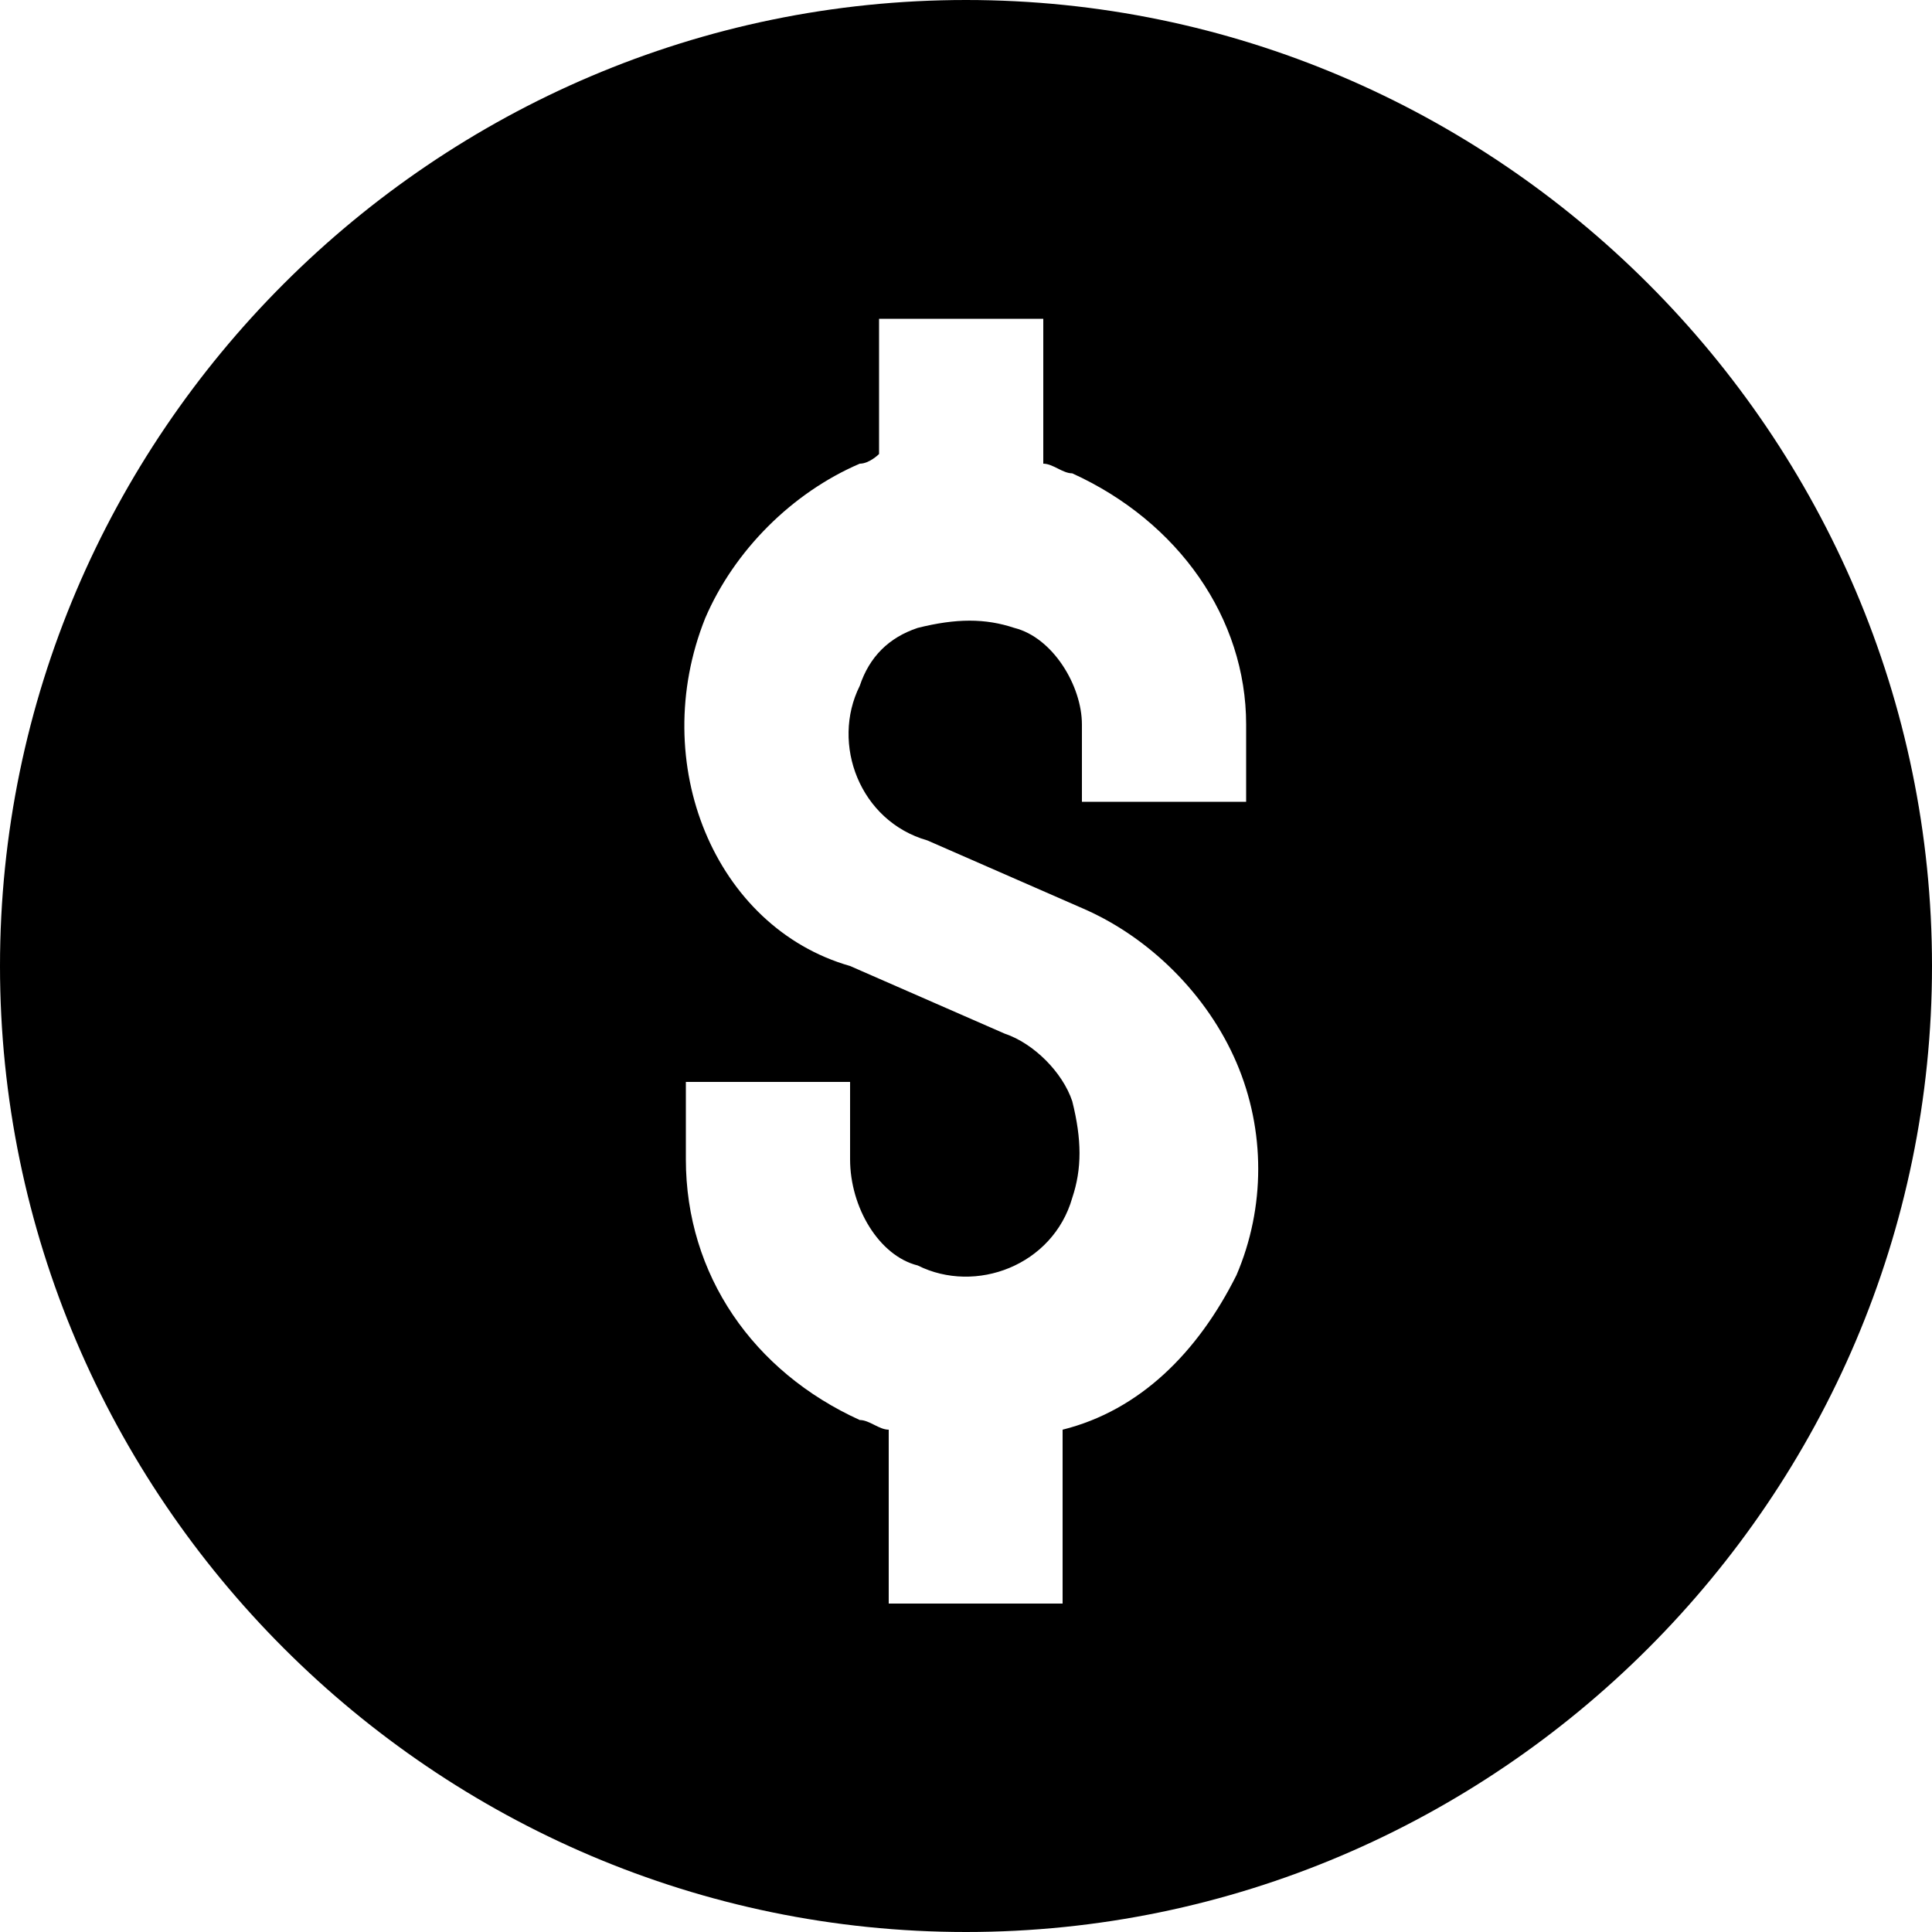 <svg xmlns="http://www.w3.org/2000/svg" viewBox="0 0 20 20"><path d="M10 0C4.5 0 0 4.5 0 10s4.5 10 10 10 10-4.5 10-10S15.5 0 10 0zm2.9 8.3h-1.7v-.8c0-.4-.3-.9-.7-1-.3-.1-.6-.1-1 0-.3.1-.5.3-.6.6-.3.6 0 1.4.7 1.6l1.6.7c.7.3 1.3.9 1.6 1.6.3.7.3 1.5 0 2.2-.4.8-1 1.4-1.8 1.6v1.8H9.2v-1.8c-.1 0-.2-.1-.3-.1-1.1-.5-1.8-1.5-1.8-2.7v-.8h1.7v.8c0 .5.3 1 .7 1.1.6.3 1.4 0 1.6-.7.1-.3.1-.6 0-1-.1-.3-.4-.6-.7-.7L8.8 10c-1.4-.4-2.1-2.1-1.5-3.6.3-.7.9-1.3 1.6-1.6.1 0 .2-.1.2-.1V3.3h1.7v1.5c.1 0 .2.1.3.1 1.1.5 1.8 1.5 1.8 2.6v.8z"/></svg>